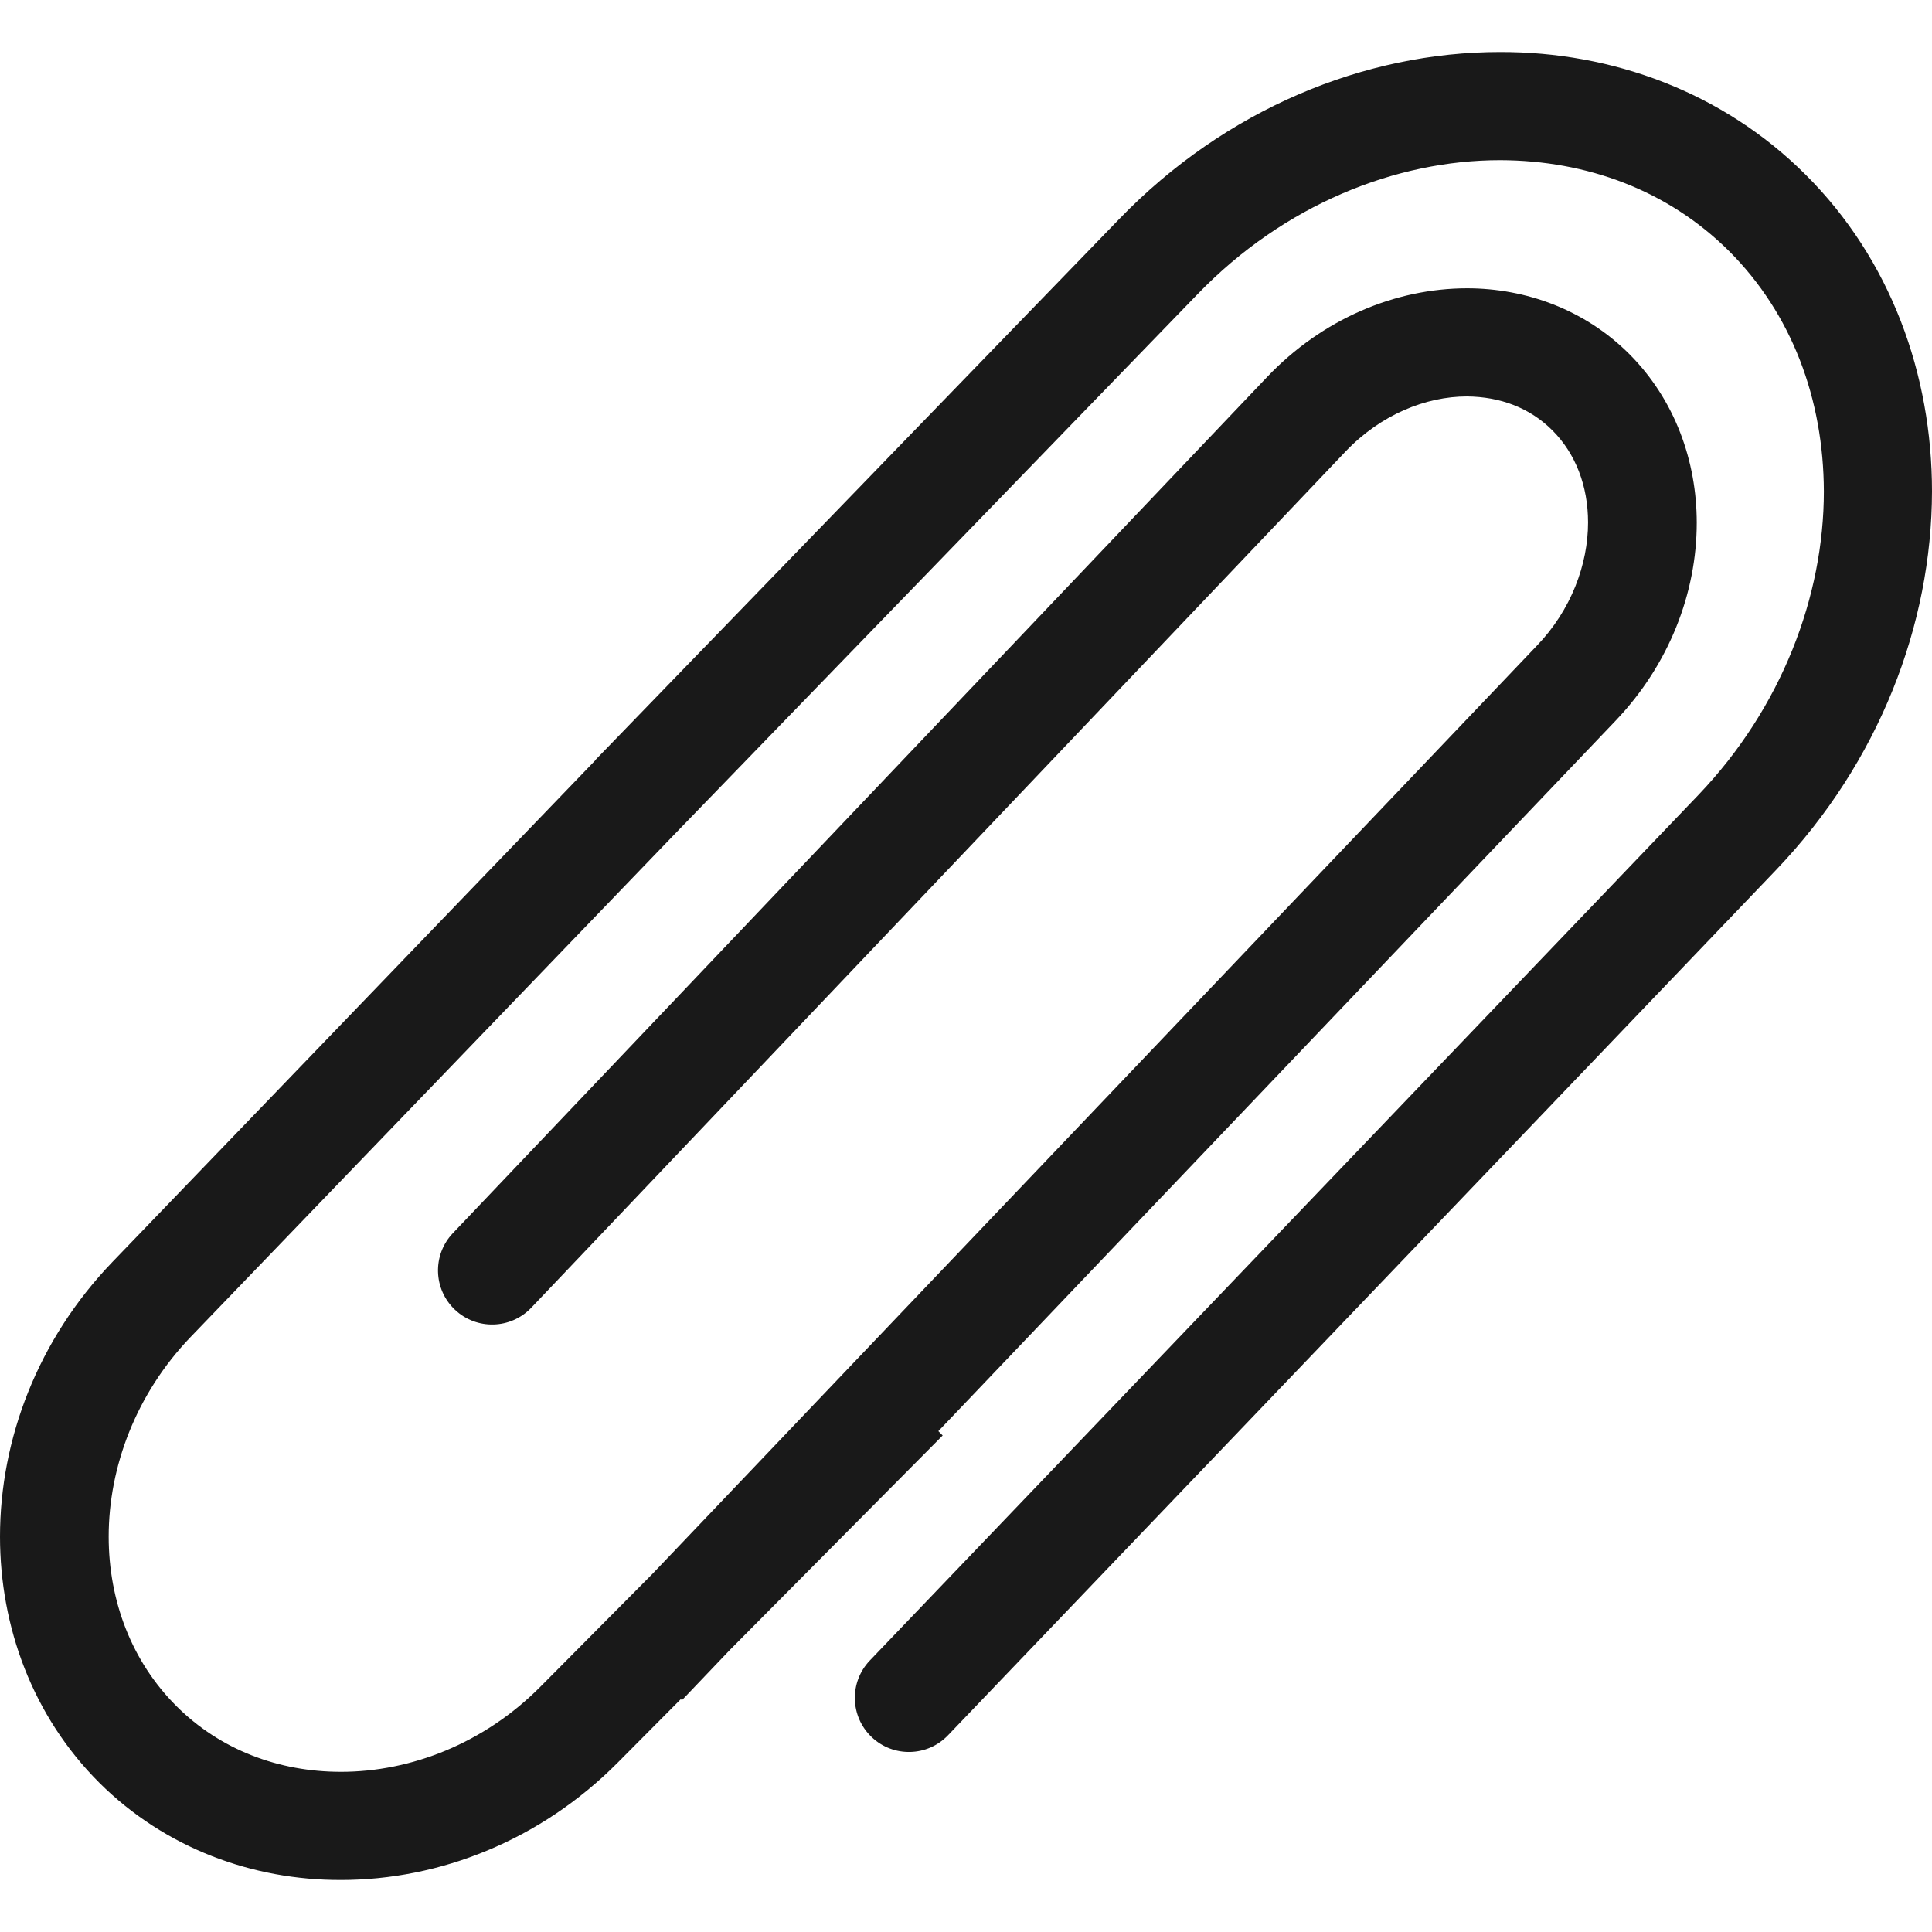 <svg width="260" height="260" viewBox="0 0 260 260" fill="none" xmlns="http://www.w3.org/2000/svg">
<g opacity="0.9">
<path d="M45.887 253C59.201 253 72.733 247.652 83.093 237.245L91.627 228.658L91.774 228.803L98.193 222.071L126.862 193.181L126.28 192.598L217.433 96.978C224.618 89.446 228.34 79.804 228.34 70.344C228.34 62.085 225.422 53.789 219.221 47.604C213.275 41.673 205.323 38.799 197.445 38.799C187.742 38.799 177.93 42.947 170.525 50.733L60.949 165.951C58.173 168.87 58.295 173.488 61.221 176.257C64.137 179.014 68.734 178.893 71.5 175.985L181.066 60.776C185.808 55.792 191.9 53.354 197.408 53.354C201.895 53.39 205.87 54.882 208.898 57.902C212.035 61.031 213.713 65.397 213.713 70.31C213.713 75.913 211.451 82.098 206.818 86.902L87.796 211.812L72.731 226.985C65.144 234.626 55.295 238.446 45.886 238.446C37.533 238.446 29.654 235.5 23.745 229.604C17.727 223.601 14.626 215.451 14.626 206.791C14.626 197.403 18.311 187.579 25.642 179.939L90.714 112.335L161.186 39.565C172.785 27.558 187.813 21.554 201.893 21.554C213.603 21.591 224.472 25.629 232.68 33.78C241.142 42.221 245.41 53.719 245.447 66.126C245.447 80.207 239.793 95.234 228.558 106.987L117.062 223.459C114.278 226.368 114.384 230.985 117.3 233.763C120.206 236.532 124.804 236.425 127.58 233.526L239.062 117.029C252.886 102.548 259.963 84.064 260 66.126C260 50.408 254.456 34.907 242.966 23.483C231.841 12.386 216.958 6.963 201.858 7C183.657 7 164.944 14.677 150.646 29.45L80.175 102.22L85.464 107.276L80.212 102.22L15.102 169.859C5.108 180.264 0 193.655 0 206.79C0 218.906 4.377 230.95 13.386 239.937C22.25 248.742 34.031 253.036 45.886 252.999L45.887 253Z" fill="black"/>
</g>
</svg>
